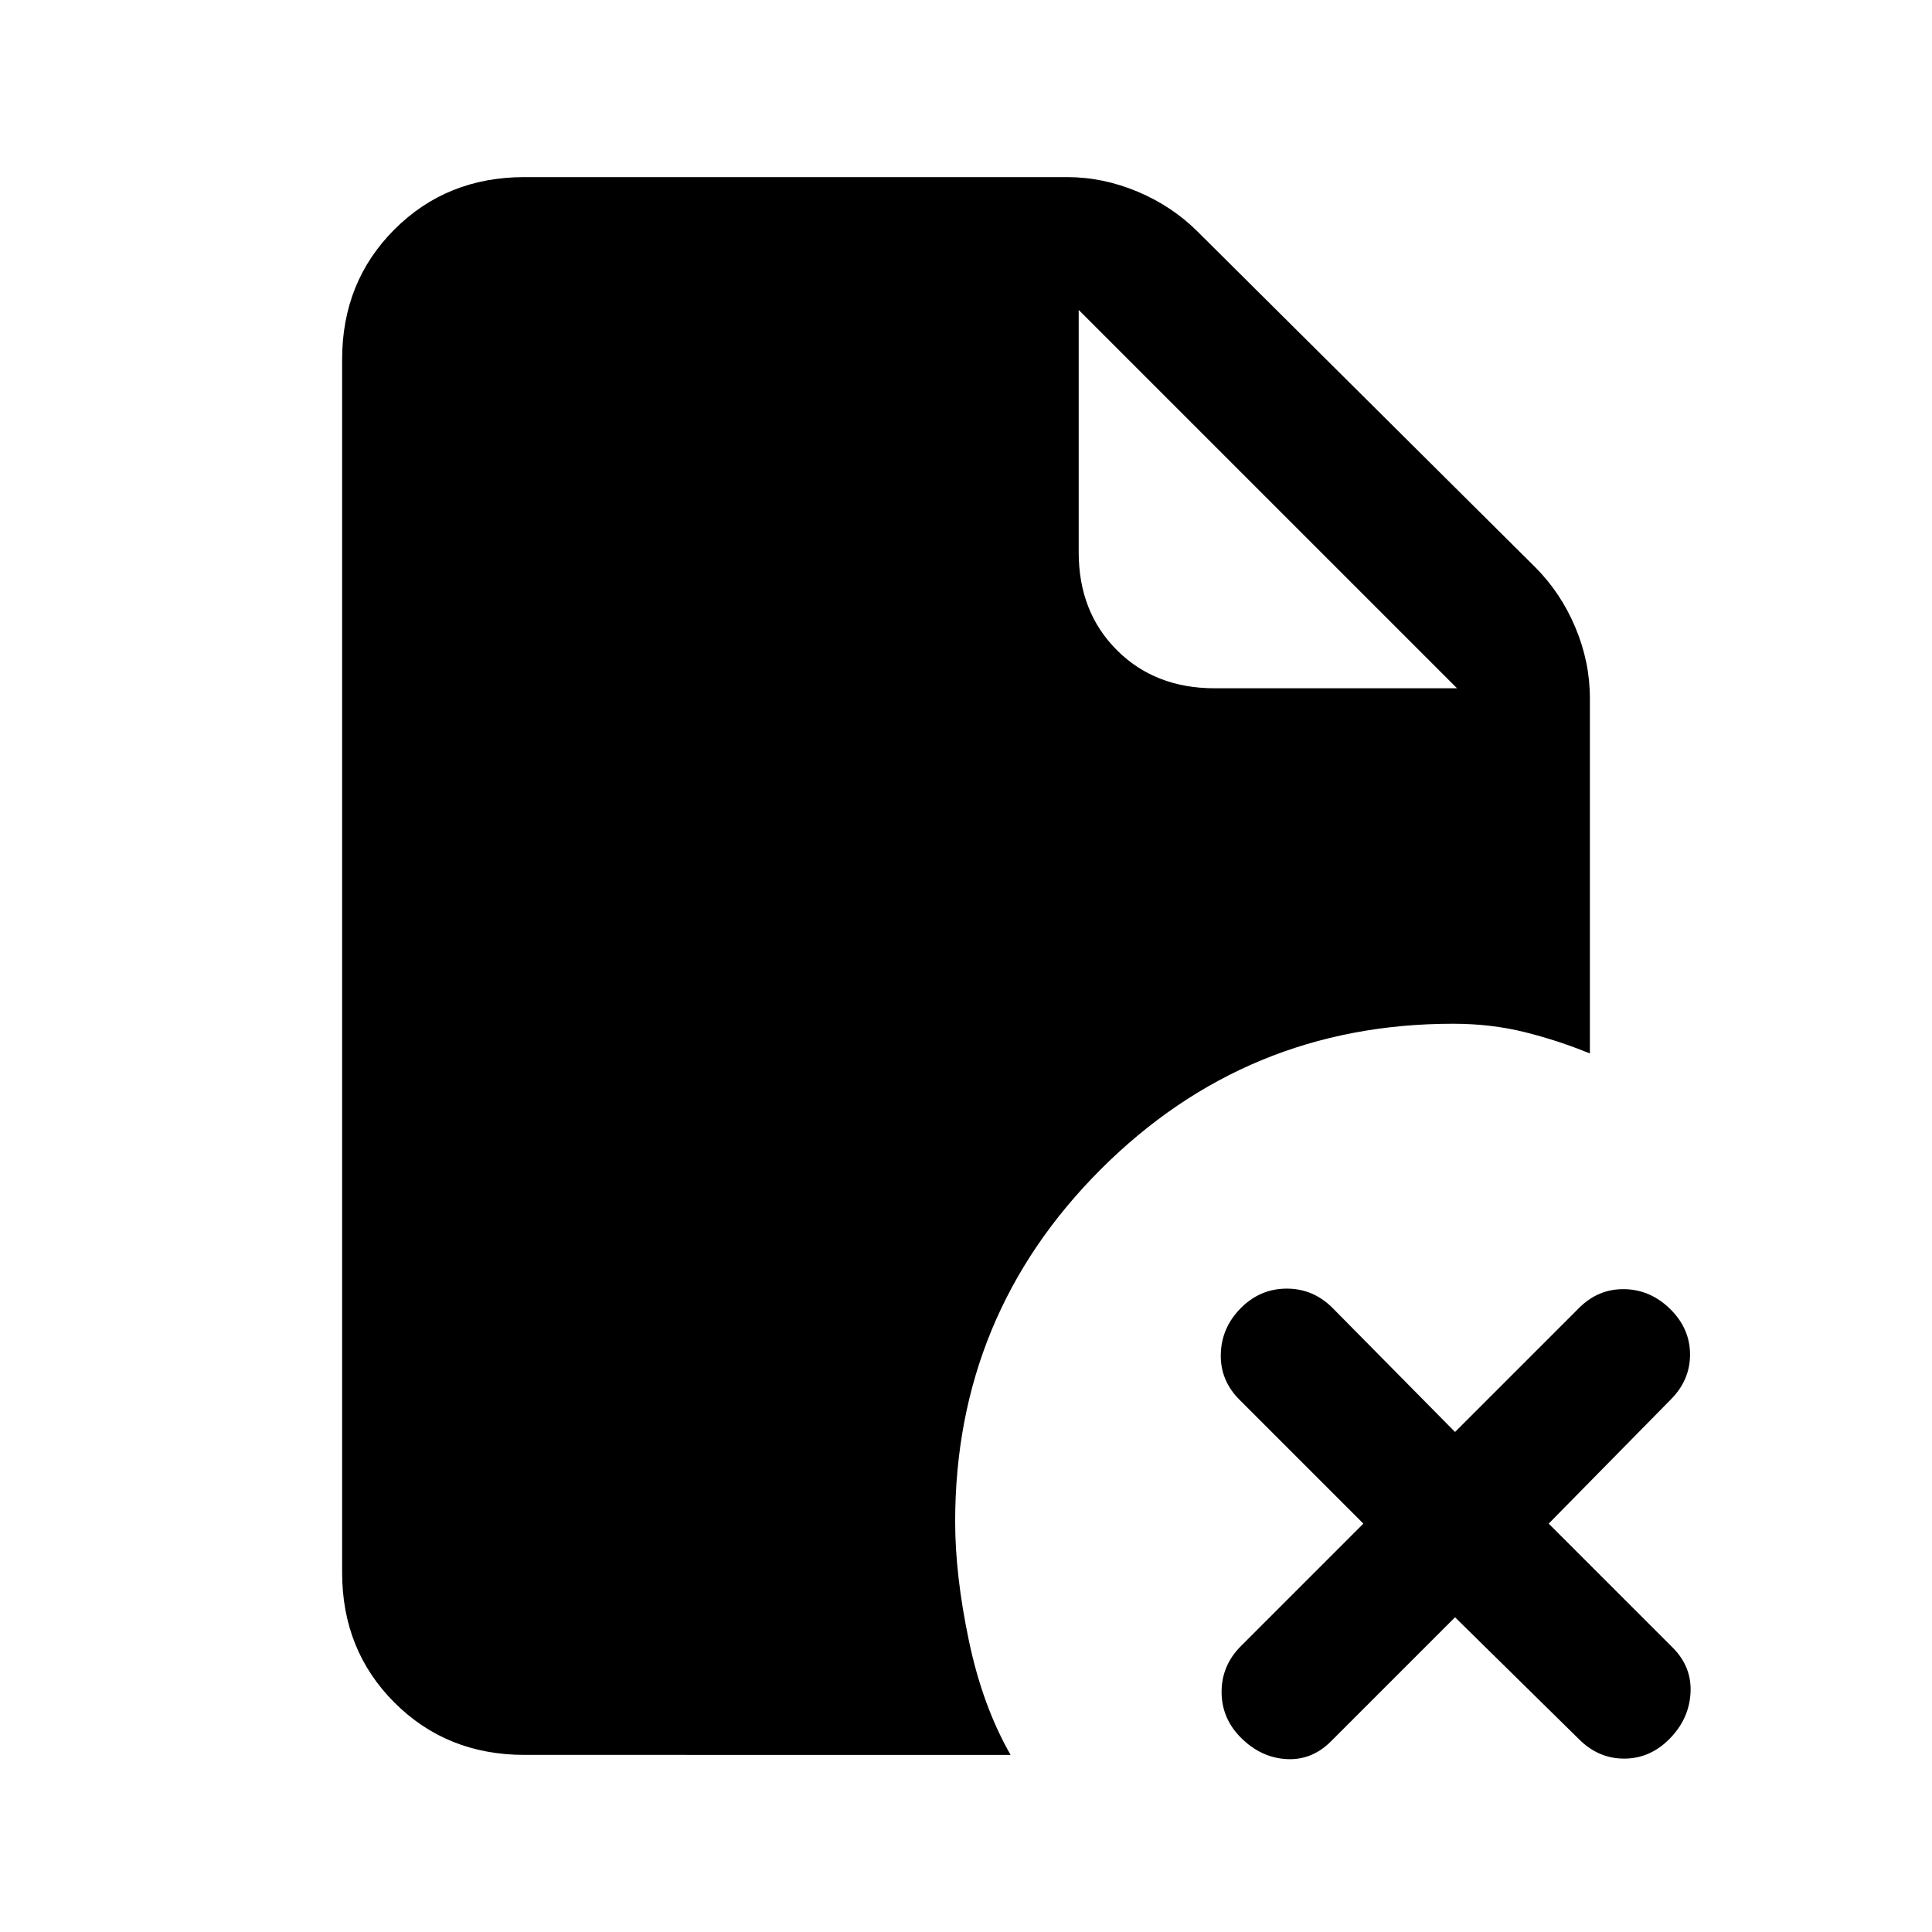 <svg xmlns="http://www.w3.org/2000/svg" height="24" viewBox="0 96 960 960" width="24"><path d="M724 438 536 250v120.462q0 29.615 18.961 48.577Q573.923 438 603.538 438H724Zm-1 461.616-61.615 61.615q-9.616 9.615-22.27 8.846-12.654-.769-22.5-10.615-9.615-9.616-9.615-22.77t9.615-22.769l60.846-60.846-61.615-61.615q-9.615-9.616-9.231-22.77.385-13.154 10-22.769 9.616-9.615 22.77-9.615t22.769 9.615L723 807.538l61.615-61.615q9.616-9.615 22.654-9.346 13.039.269 22.885 10.115 9.615 9.616 9.615 22.385 0 12.769-9.615 22.385l-60.615 61.615 61.615 61.615q9.615 9.616 8.846 22.654-.769 13.039-10.615 22.885-9.616 9.615-22.385 9.615-12.769 0-22.385-9.615L723 899.616ZM260.615 968Q222 968 196 942q-26-26-26-64.615v-602.77Q170 236 196 210q26-26 64.615-26h269.539q17.923 0 35.115 7.231 17.192 7.23 29.885 19.923l167.692 166.692q12.693 12.693 19.923 29.885Q790 424.923 790 442.846v176.616q-15.538-6.385-32.269-10.577Q741 604.692 722 604.692q-102.692 0-175.038 72.346-72.347 72.347-72.347 175.039 0 26.615 6.808 59.115 6.808 32.501 20.731 56.808H260.615Z"/></svg>